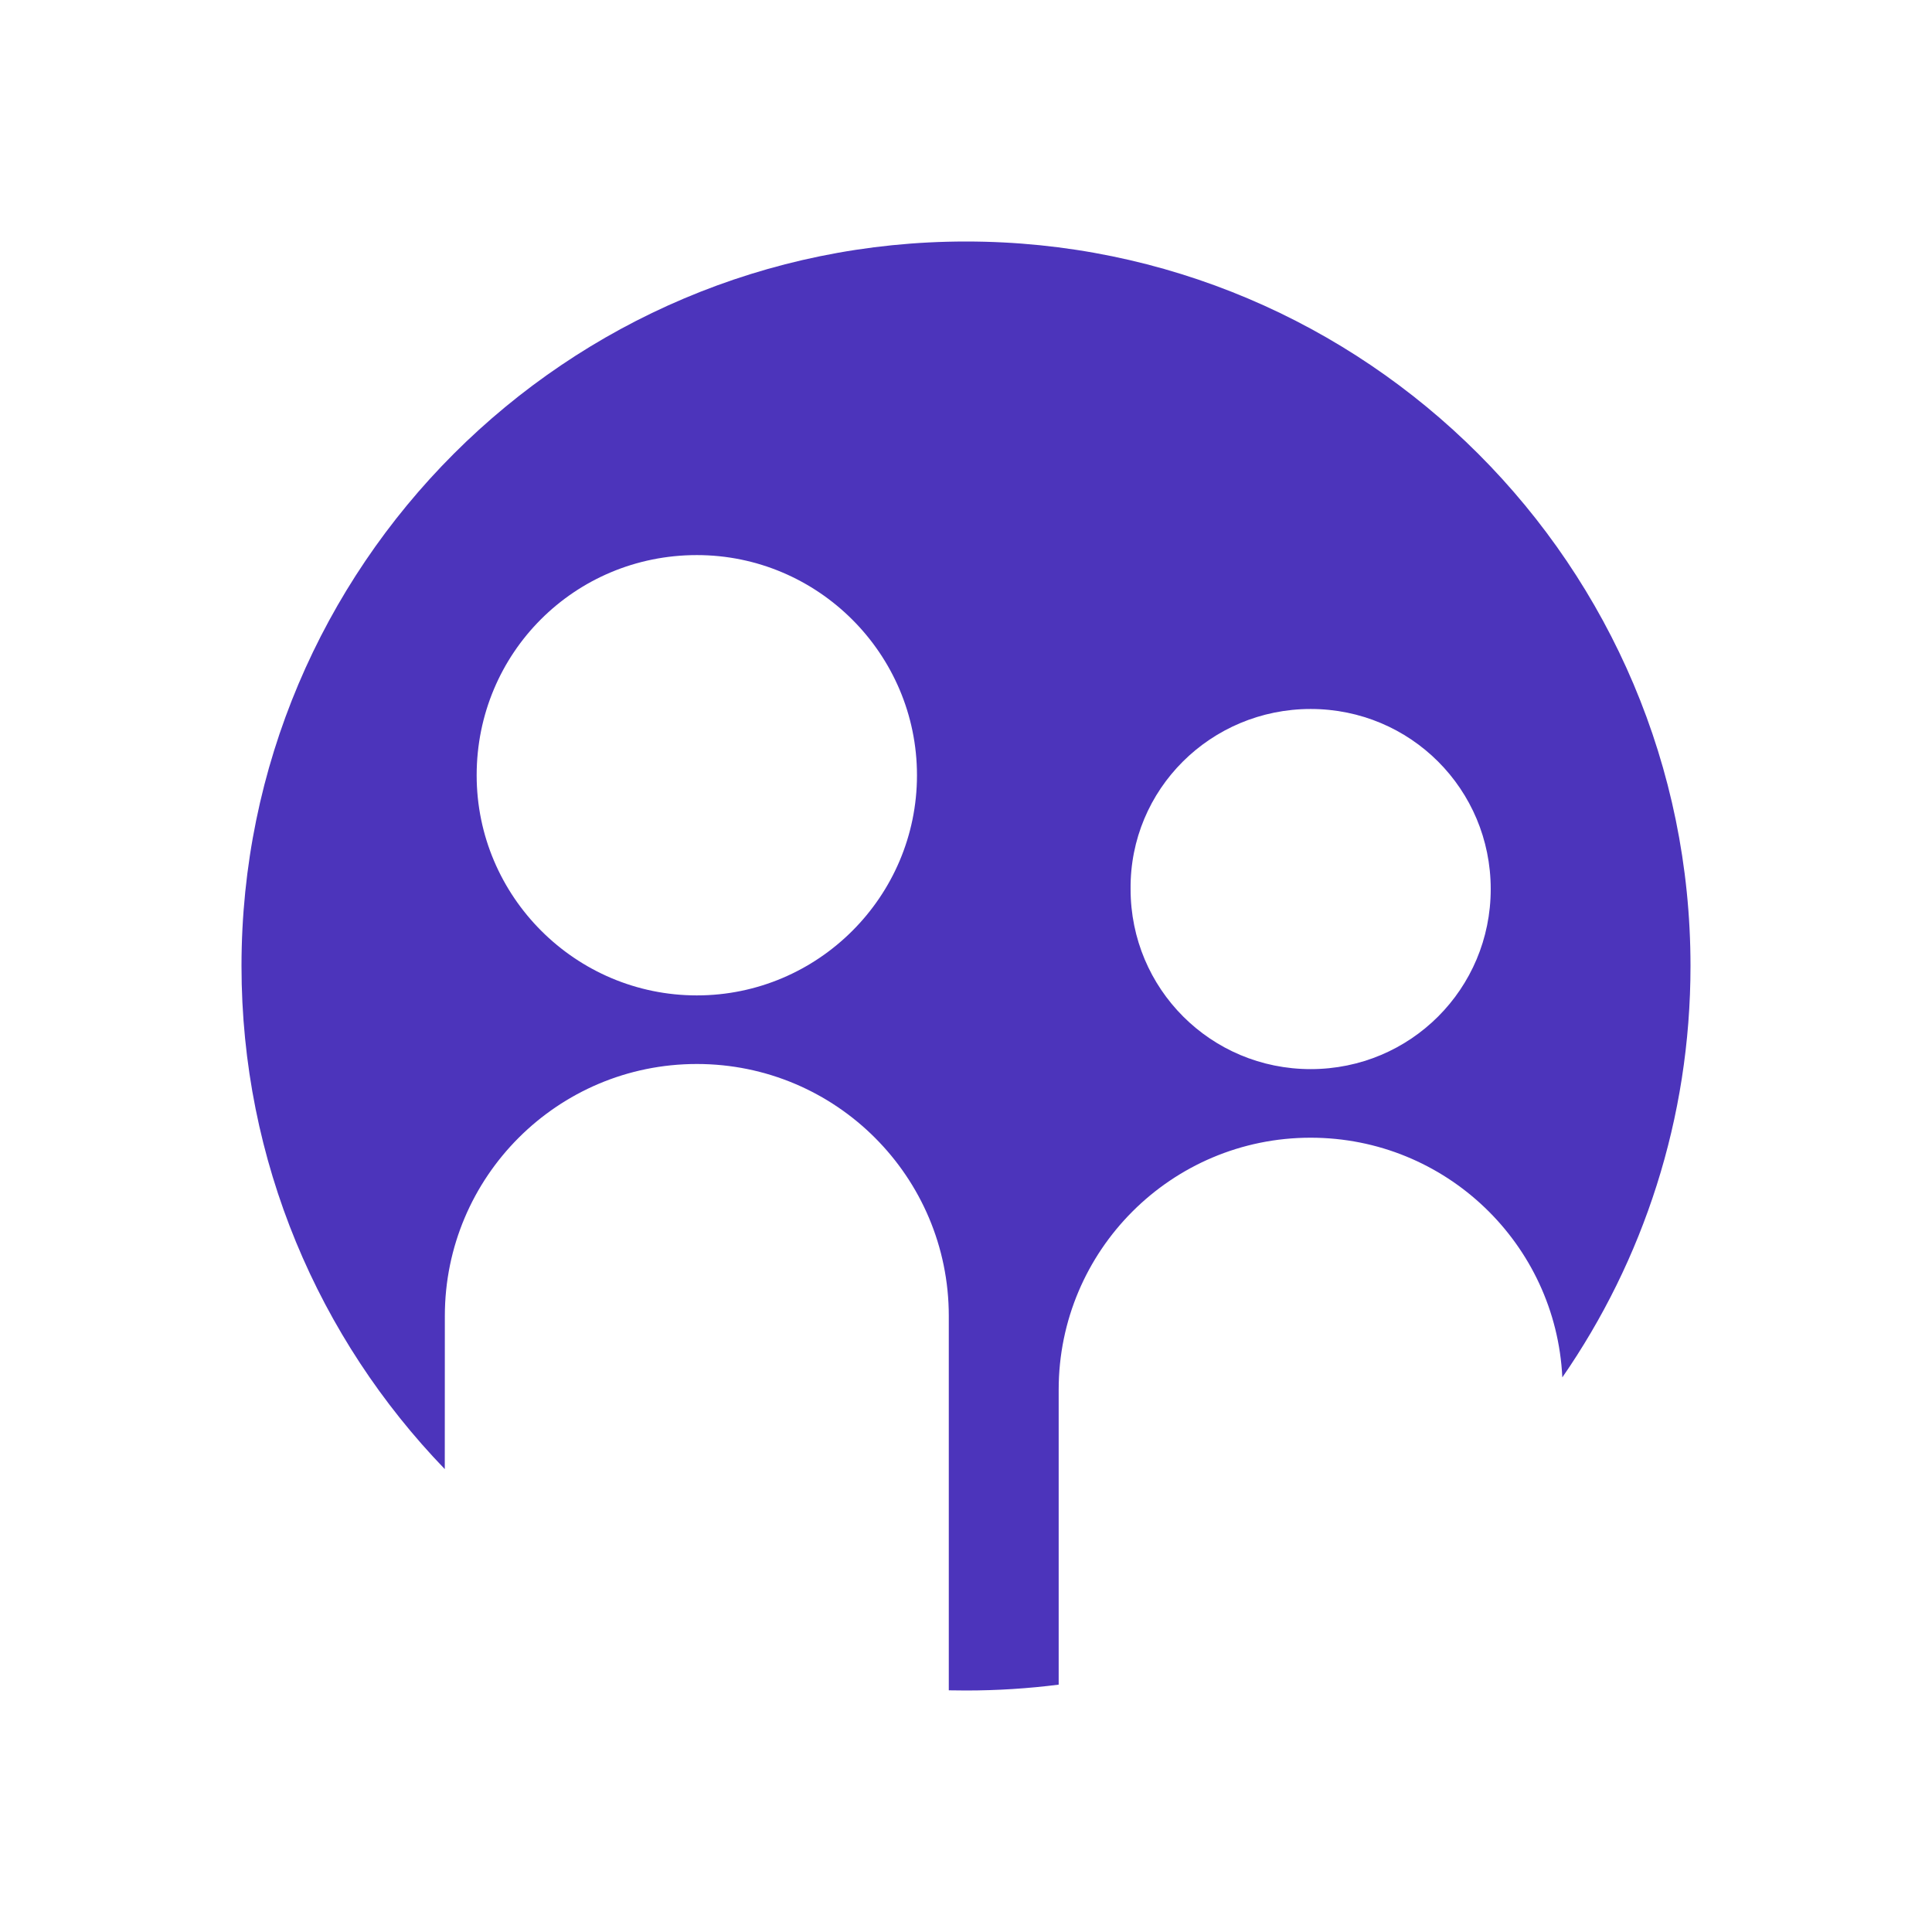 <?xml version="1.0" encoding="UTF-8"?>
<svg width="32px" height="32px" viewBox="0 0 32 32" version="1.1" xmlns="http://www.w3.org/2000/svg" xmlns:xlink="http://www.w3.org/1999/xlink">
    <title>Icons/Customer</title>
    <g id="Icons/Customer" stroke="none" stroke-width="1" fill="none" fill-rule="evenodd">
        <path d="M16,4 C22.624,4 28,9.376 28,16 C28,18.53 27.216,20.878 25.877,22.814 C25.771,20.603 23.945,18.844 21.708,18.844 C19.403,18.844 17.535,20.712 17.535,23.018 L17.535,27.903 C17.032,27.967 16.52,28 16,28 C15.905,28 15.81,27.999 15.715,27.997 L15.715,21.797 C15.715,19.492 13.847,17.623 11.542,17.623 C9.236,17.623 7.368,19.492 7.368,21.797 L7.367,24.333 C5.283,22.174 4,19.236 4,16 C4,9.376 9.376,4 16,4 Z M21.709,11.743 C20.055,11.743 18.711,13.072 18.726,14.726 C18.726,16.379 20.055,17.708 21.709,17.708 C23.362,17.708 24.691,16.379 24.691,14.726 C24.691,13.072 23.362,11.743 21.709,11.743 Z M11.542,9.194 C9.517,9.194 7.895,10.816 7.895,12.841 C7.895,14.849 9.533,16.487 11.542,16.487 C13.55,16.487 15.188,14.849 15.188,12.841 C15.188,10.832 13.55,9.194 11.542,9.194 Z" id="Combined-Shape" fill="#4C34BB"></path>
    </g>
</svg>